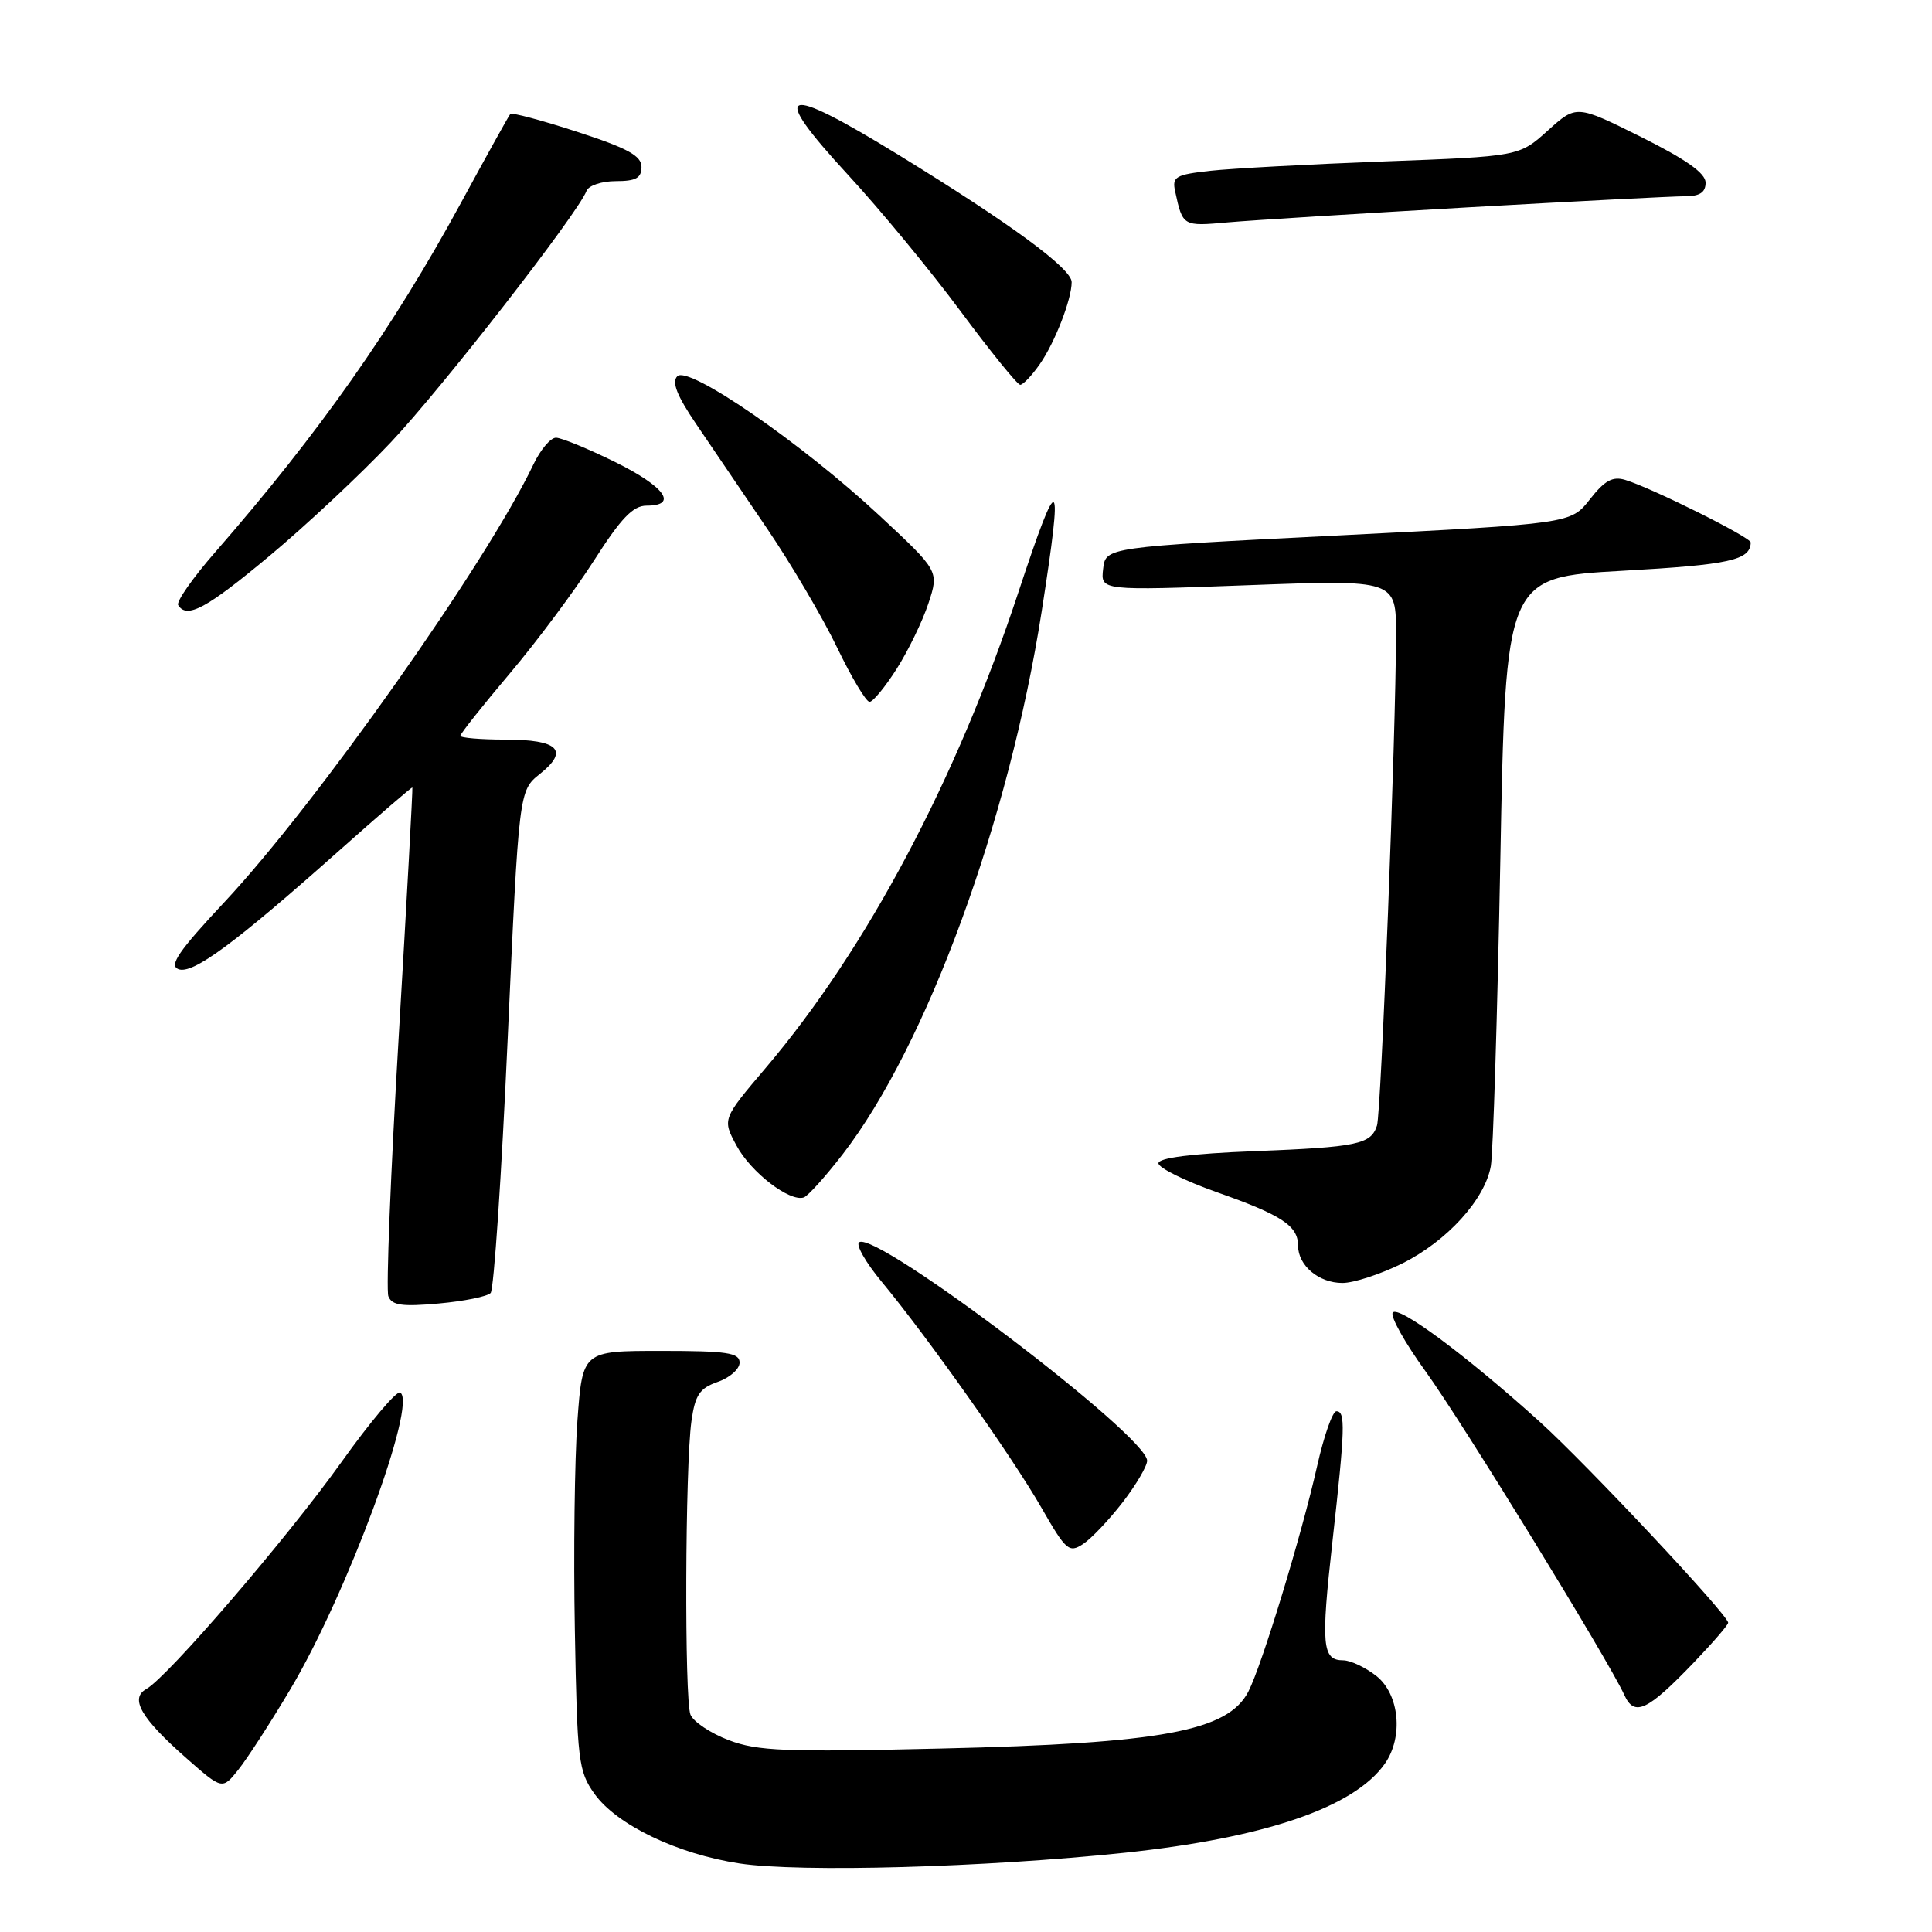 <?xml version="1.0" encoding="UTF-8" standalone="no"?>
<!DOCTYPE svg PUBLIC "-//W3C//DTD SVG 1.1//EN" "http://www.w3.org/Graphics/SVG/1.1/DTD/svg11.dtd" >
<svg xmlns="http://www.w3.org/2000/svg" xmlns:xlink="http://www.w3.org/1999/xlink" version="1.1" viewBox="0 0 256 256">
 <g >
 <path fill="currentColor"
d=" M 149.03 245.50 C 167.63 243.53 179.44 239.49 183.50 233.70 C 185.99 230.15 185.43 224.49 182.37 222.07 C 180.92 220.93 178.94 220.00 177.97 220.00 C 175.20 220.00 175.02 218.00 176.55 204.32 C 178.24 189.20 178.30 187.00 177.08 187.00 C 176.57 187.00 175.43 190.26 174.53 194.25 C 172.48 203.37 167.21 220.66 165.42 224.13 C 162.72 229.39 153.99 231.01 124.72 231.69 C 104.01 232.18 100.38 232.03 96.56 230.58 C 94.15 229.66 91.87 228.14 91.49 227.20 C 90.68 225.17 90.78 194.29 91.62 188.31 C 92.11 184.83 92.70 183.95 95.10 183.11 C 96.70 182.56 98.00 181.41 98.00 180.55 C 98.00 179.25 96.33 179.00 87.59 179.00 C 77.19 179.00 77.19 179.00 76.51 188.25 C 76.14 193.34 75.98 205.82 76.17 216.00 C 76.48 233.36 76.64 234.70 78.77 237.69 C 81.71 241.81 89.78 245.68 98.00 246.92 C 106.06 248.13 130.49 247.45 149.03 245.50 Z  M 38.50 223.79 C 45.95 211.26 55.32 185.93 53.03 184.52 C 52.57 184.23 49.05 188.40 45.21 193.78 C 37.99 203.88 22.23 222.21 19.39 223.80 C 17.16 225.05 18.68 227.67 24.71 232.98 C 29.46 237.16 29.46 237.16 31.60 234.47 C 32.78 232.99 35.89 228.19 38.50 223.79 Z  M 224.50 220.23 C 226.97 217.65 229.00 215.30 228.99 215.02 C 228.97 213.97 210.30 194.06 204.00 188.37 C 194.29 179.60 185.21 172.86 184.54 173.94 C 184.22 174.46 186.17 177.95 188.88 181.69 C 193.71 188.36 213.10 219.94 215.22 224.57 C 216.56 227.53 218.26 226.74 224.50 220.23 Z  M 148.75 199.07 C 150.54 196.75 152.00 194.26 152.00 193.55 C 152.00 190.26 116.24 163.12 113.85 164.60 C 113.35 164.90 114.69 167.26 116.82 169.83 C 122.93 177.20 134.17 193.10 138.00 199.79 C 141.24 205.44 141.65 205.81 143.50 204.60 C 144.60 203.88 146.96 201.39 148.75 199.07 Z  M 65.01 171.33 C 65.44 170.88 66.46 155.71 67.27 137.63 C 68.76 104.77 68.76 104.77 71.54 102.55 C 75.45 99.43 74.01 98.00 66.94 98.00 C 63.67 98.00 61.00 97.77 61.00 97.50 C 61.00 97.22 63.94 93.51 67.54 89.25 C 71.14 84.99 76.17 78.24 78.72 74.25 C 82.29 68.66 83.88 67.00 85.67 67.00 C 89.92 67.00 88.09 64.47 81.48 61.21 C 77.90 59.45 74.38 58.00 73.67 58.00 C 72.95 58.00 71.62 59.58 70.69 61.52 C 64.47 74.57 41.93 106.50 29.76 119.51 C 23.67 126.02 22.36 127.93 23.64 128.42 C 25.53 129.14 31.06 125.06 45.00 112.66 C 50.23 108.01 54.56 104.27 54.64 104.35 C 54.71 104.43 53.90 119.29 52.83 137.37 C 51.76 155.45 51.14 170.93 51.46 171.76 C 51.93 172.97 53.26 173.16 58.14 172.72 C 61.49 172.42 64.58 171.79 65.01 171.33 Z  M 185.81 167.41 C 191.73 164.46 196.74 158.96 197.54 154.53 C 197.84 152.86 198.41 134.62 198.80 114.00 C 199.50 76.50 199.50 76.50 215.00 75.63 C 229.21 74.83 231.93 74.23 231.98 71.88 C 232.00 71.20 218.88 64.66 215.35 63.59 C 213.69 63.08 212.62 63.67 210.67 66.16 C 208.14 69.39 208.14 69.39 177.32 70.95 C 146.50 72.50 146.50 72.50 146.17 75.39 C 145.84 78.27 145.84 78.27 165.42 77.54 C 185.00 76.81 185.00 76.81 184.98 84.16 C 184.96 97.29 183.01 147.40 182.46 149.13 C 181.66 151.63 179.93 152.00 166.11 152.54 C 157.89 152.86 153.50 153.42 153.50 154.14 C 153.50 154.74 156.97 156.46 161.20 157.96 C 169.84 161.00 172.00 162.42 172.00 165.05 C 172.00 167.69 174.74 170.00 177.88 170.00 C 179.38 170.00 182.95 168.83 185.81 167.41 Z  M 111.68 152.92 C 122.79 138.52 133.70 108.75 138.03 81.00 C 140.93 62.40 140.40 61.96 134.95 78.45 C 126.71 103.38 114.84 125.73 101.49 141.47 C 95.70 148.29 95.70 148.29 97.60 151.81 C 99.49 155.33 104.62 159.28 106.50 158.67 C 107.05 158.49 109.38 155.90 111.68 152.92 Z  M 118.82 88.62 C 120.35 86.21 122.24 82.31 123.02 79.95 C 124.43 75.67 124.43 75.67 116.55 68.33 C 106.26 58.75 91.22 48.38 89.75 49.85 C 88.98 50.62 89.69 52.43 92.26 56.21 C 94.24 59.12 98.48 65.37 101.68 70.09 C 104.88 74.81 109.05 81.90 110.94 85.84 C 112.84 89.78 114.76 93.00 115.22 93.00 C 115.67 93.00 117.29 91.03 118.82 88.62 Z  M 35.71 73.66 C 40.55 69.62 47.78 62.86 51.78 58.62 C 58.47 51.55 76.56 28.30 77.72 25.29 C 77.99 24.58 79.74 24.00 81.61 24.00 C 84.26 24.00 85.00 23.59 85.00 22.12 C 85.00 20.64 83.17 19.64 76.49 17.47 C 71.80 15.94 67.81 14.88 67.62 15.10 C 67.42 15.32 64.48 20.62 61.08 26.88 C 52.05 43.50 42.32 57.33 28.51 73.17 C 25.54 76.57 23.33 79.73 23.61 80.18 C 24.76 82.04 27.36 80.63 35.71 73.66 Z  M 137.78 48.25 C 139.78 45.38 142.00 39.66 142.00 37.38 C 142.00 35.59 133.95 29.67 119.09 20.54 C 103.52 10.98 101.77 11.67 112.39 23.19 C 116.61 27.76 123.31 35.88 127.28 41.24 C 131.25 46.59 134.81 50.98 135.18 50.99 C 135.56 50.99 136.73 49.76 137.78 48.25 Z  M 194.56 27.47 C 208.89 26.66 221.83 26.00 223.31 26.00 C 225.23 26.00 226.00 25.49 226.00 24.20 C 226.00 22.95 223.43 21.13 217.44 18.14 C 208.88 13.88 208.88 13.88 205.09 17.30 C 201.30 20.72 201.30 20.72 183.40 21.39 C 173.56 21.76 163.19 22.32 160.37 22.63 C 155.76 23.14 155.29 23.42 155.71 25.35 C 156.72 30.00 156.72 30.00 162.71 29.46 C 165.90 29.18 180.23 28.29 194.56 27.47 Z "/>
</g>
</svg>